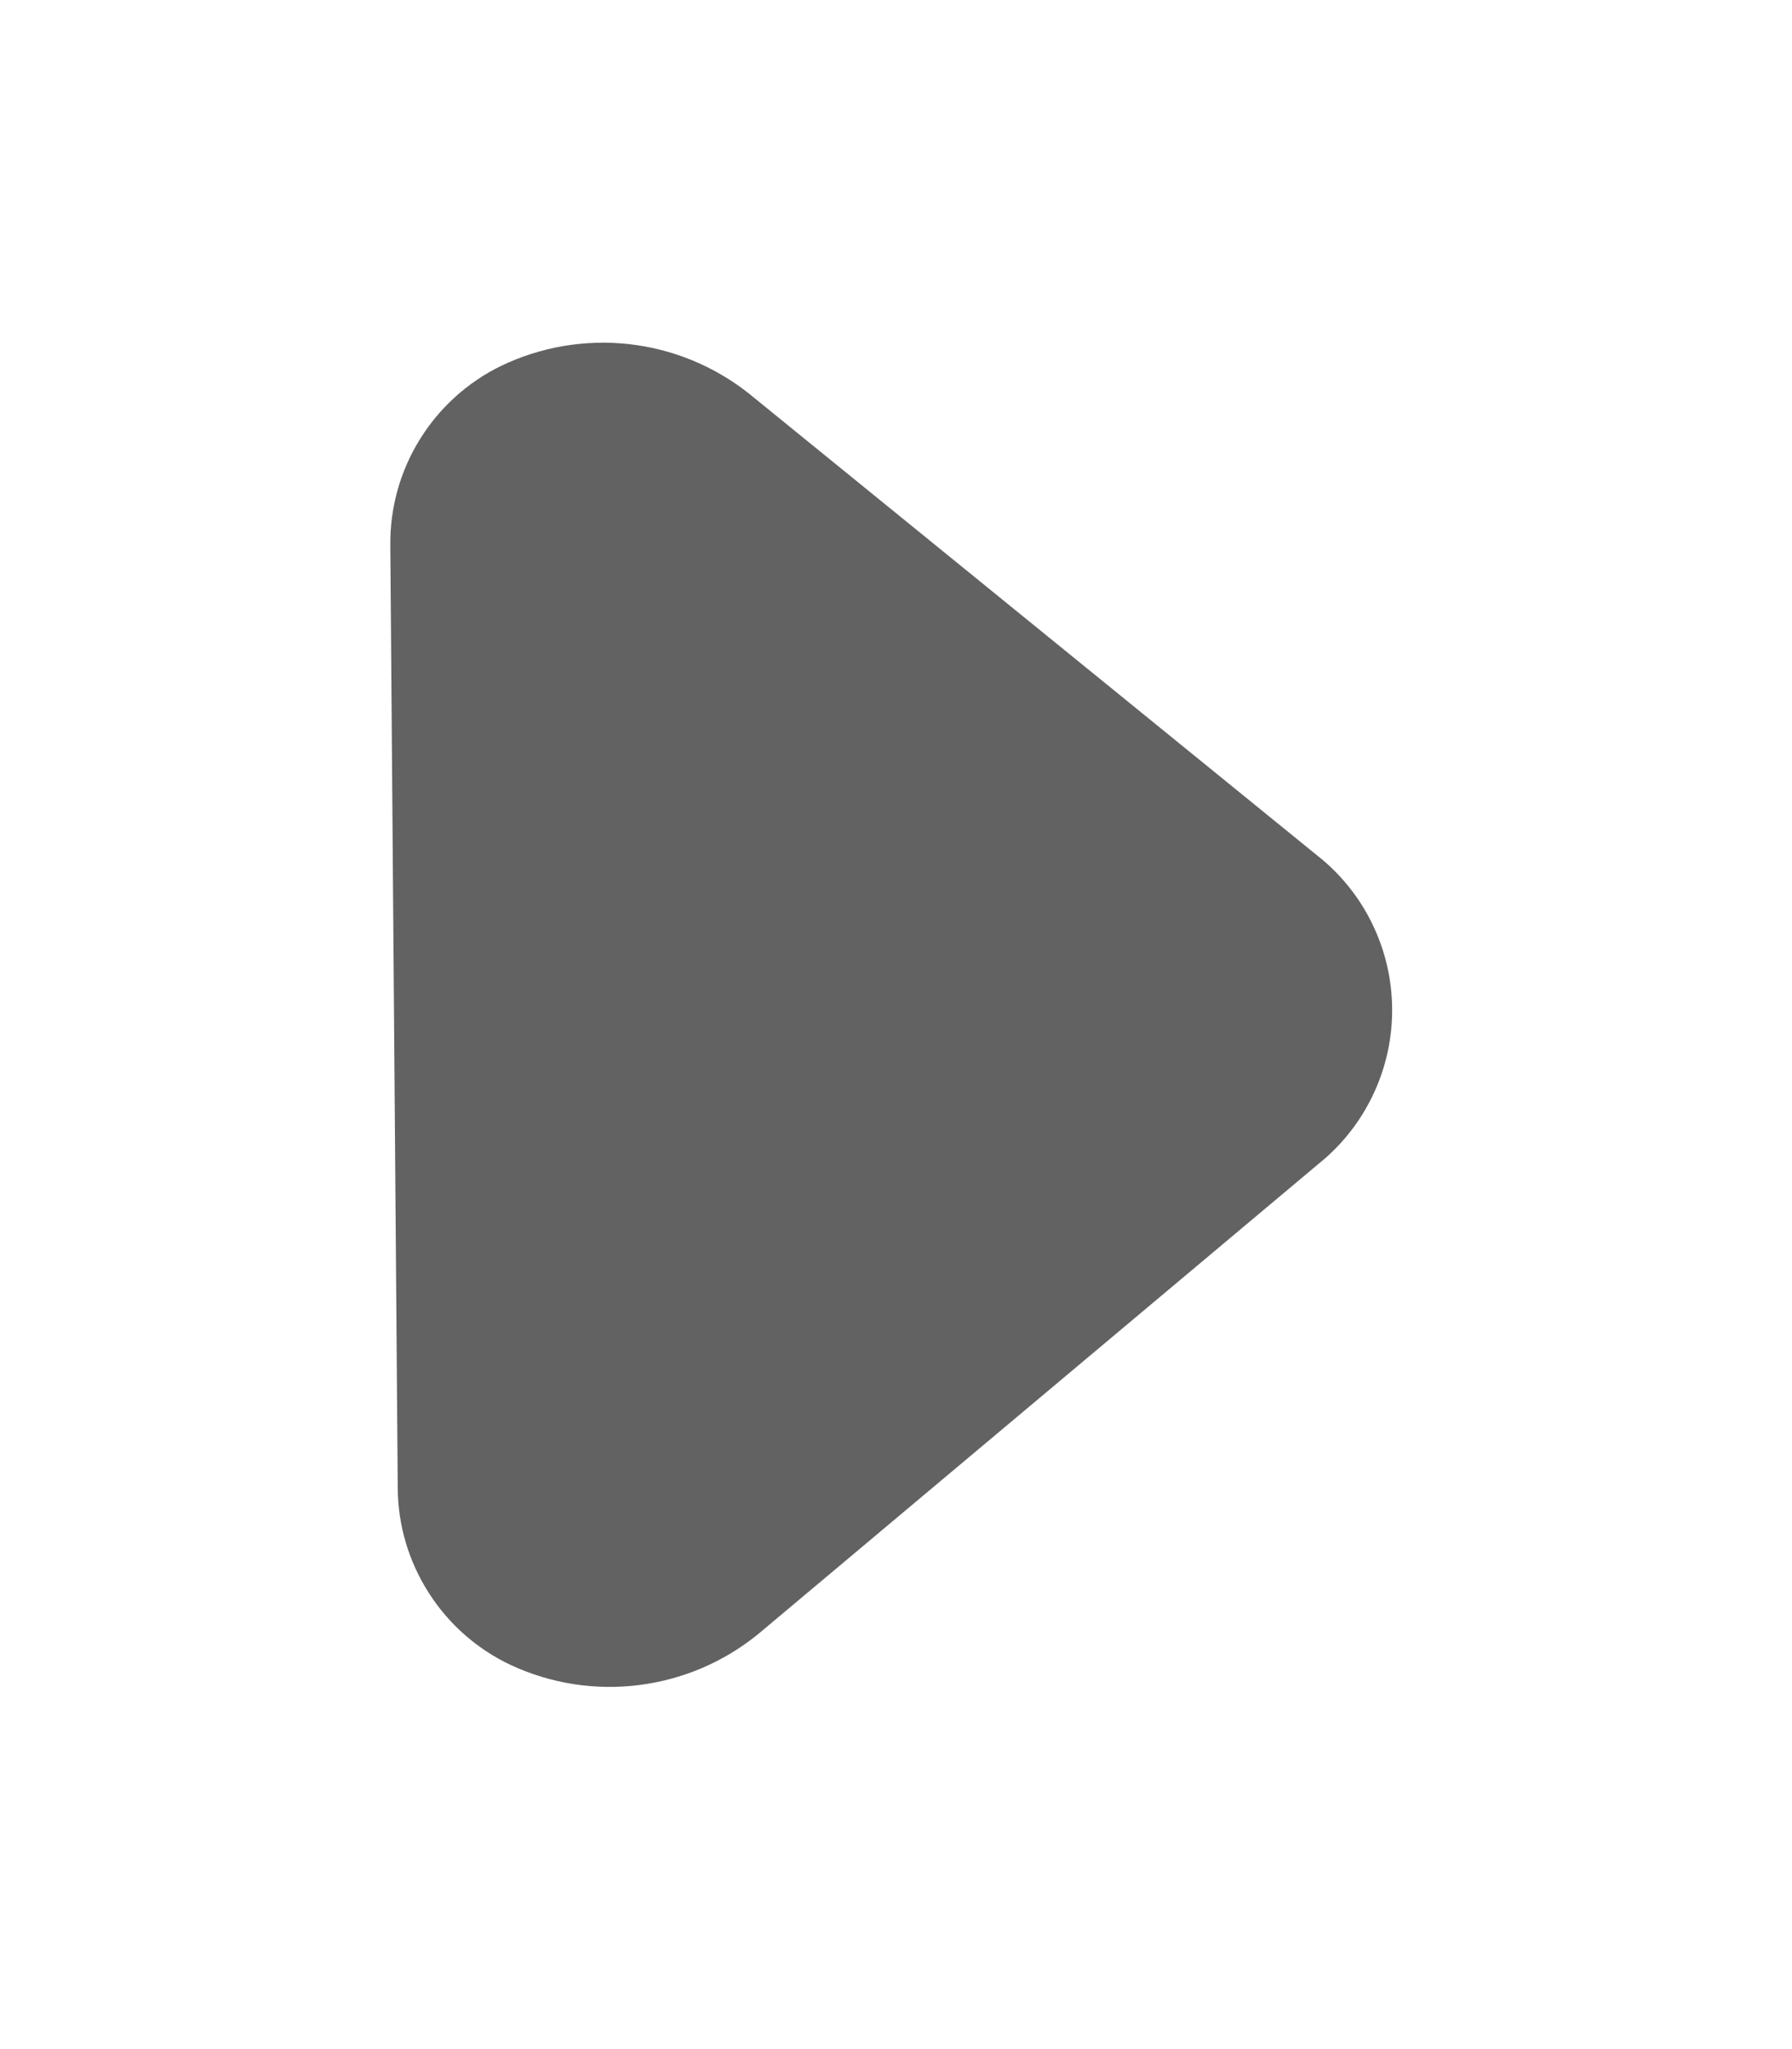 <svg width="21" height="24" viewBox="0 0 21 24" fill="none" xmlns="http://www.w3.org/2000/svg">
<g filter="url(#filter0_d_689_647)">
<path d="M4.661 13.428L4.574 2.383C4.57 1.947 4.689 1.519 4.919 1.148C5.148 0.777 5.478 0.478 5.869 0.287C6.334 0.063 6.853 -0.026 7.366 0.03C7.879 0.086 8.366 0.286 8.771 0.605L15.504 6.075C15.756 6.29 15.959 6.556 16.098 6.856C16.238 7.156 16.312 7.483 16.314 7.814C16.317 8.145 16.248 8.472 16.113 8.774C15.978 9.076 15.78 9.346 15.531 9.565L8.885 15.139C8.485 15.465 8.001 15.672 7.489 15.736C6.977 15.801 6.457 15.72 5.989 15.503C5.594 15.318 5.26 15.025 5.025 14.657C4.79 14.29 4.663 13.864 4.661 13.428Z" fill="#626262"/>
</g>
<defs>
<filter id="filter0_d_689_647" x="0.574" y="0.014" width="19.741" height="23.744" filterUnits="userSpaceOnUse" color-interpolation-filters="sRGB">
<feFlood flood-opacity="0" result="BackgroundImageFix"/>
<feColorMatrix in="SourceAlpha" type="matrix" values="0 0 0 0 0 0 0 0 0 0 0 0 0 0 0 0 0 0 127 0" result="hardAlpha"/>
<feOffset dy="4"/>
<feGaussianBlur stdDeviation="2"/>
<feComposite in2="hardAlpha" operator="out"/>
<feColorMatrix type="matrix" values="0 0 0 0 0 0 0 0 0 0 0 0 0 0 0 0 0 0 0.25 0"/>
<feBlend mode="normal" in2="BackgroundImageFix" result="effect1_dropShadow_689_647"/>
<feBlend mode="normal" in="SourceGraphic" in2="effect1_dropShadow_689_647" result="shape"/>
</filter>
</defs>
</svg>
